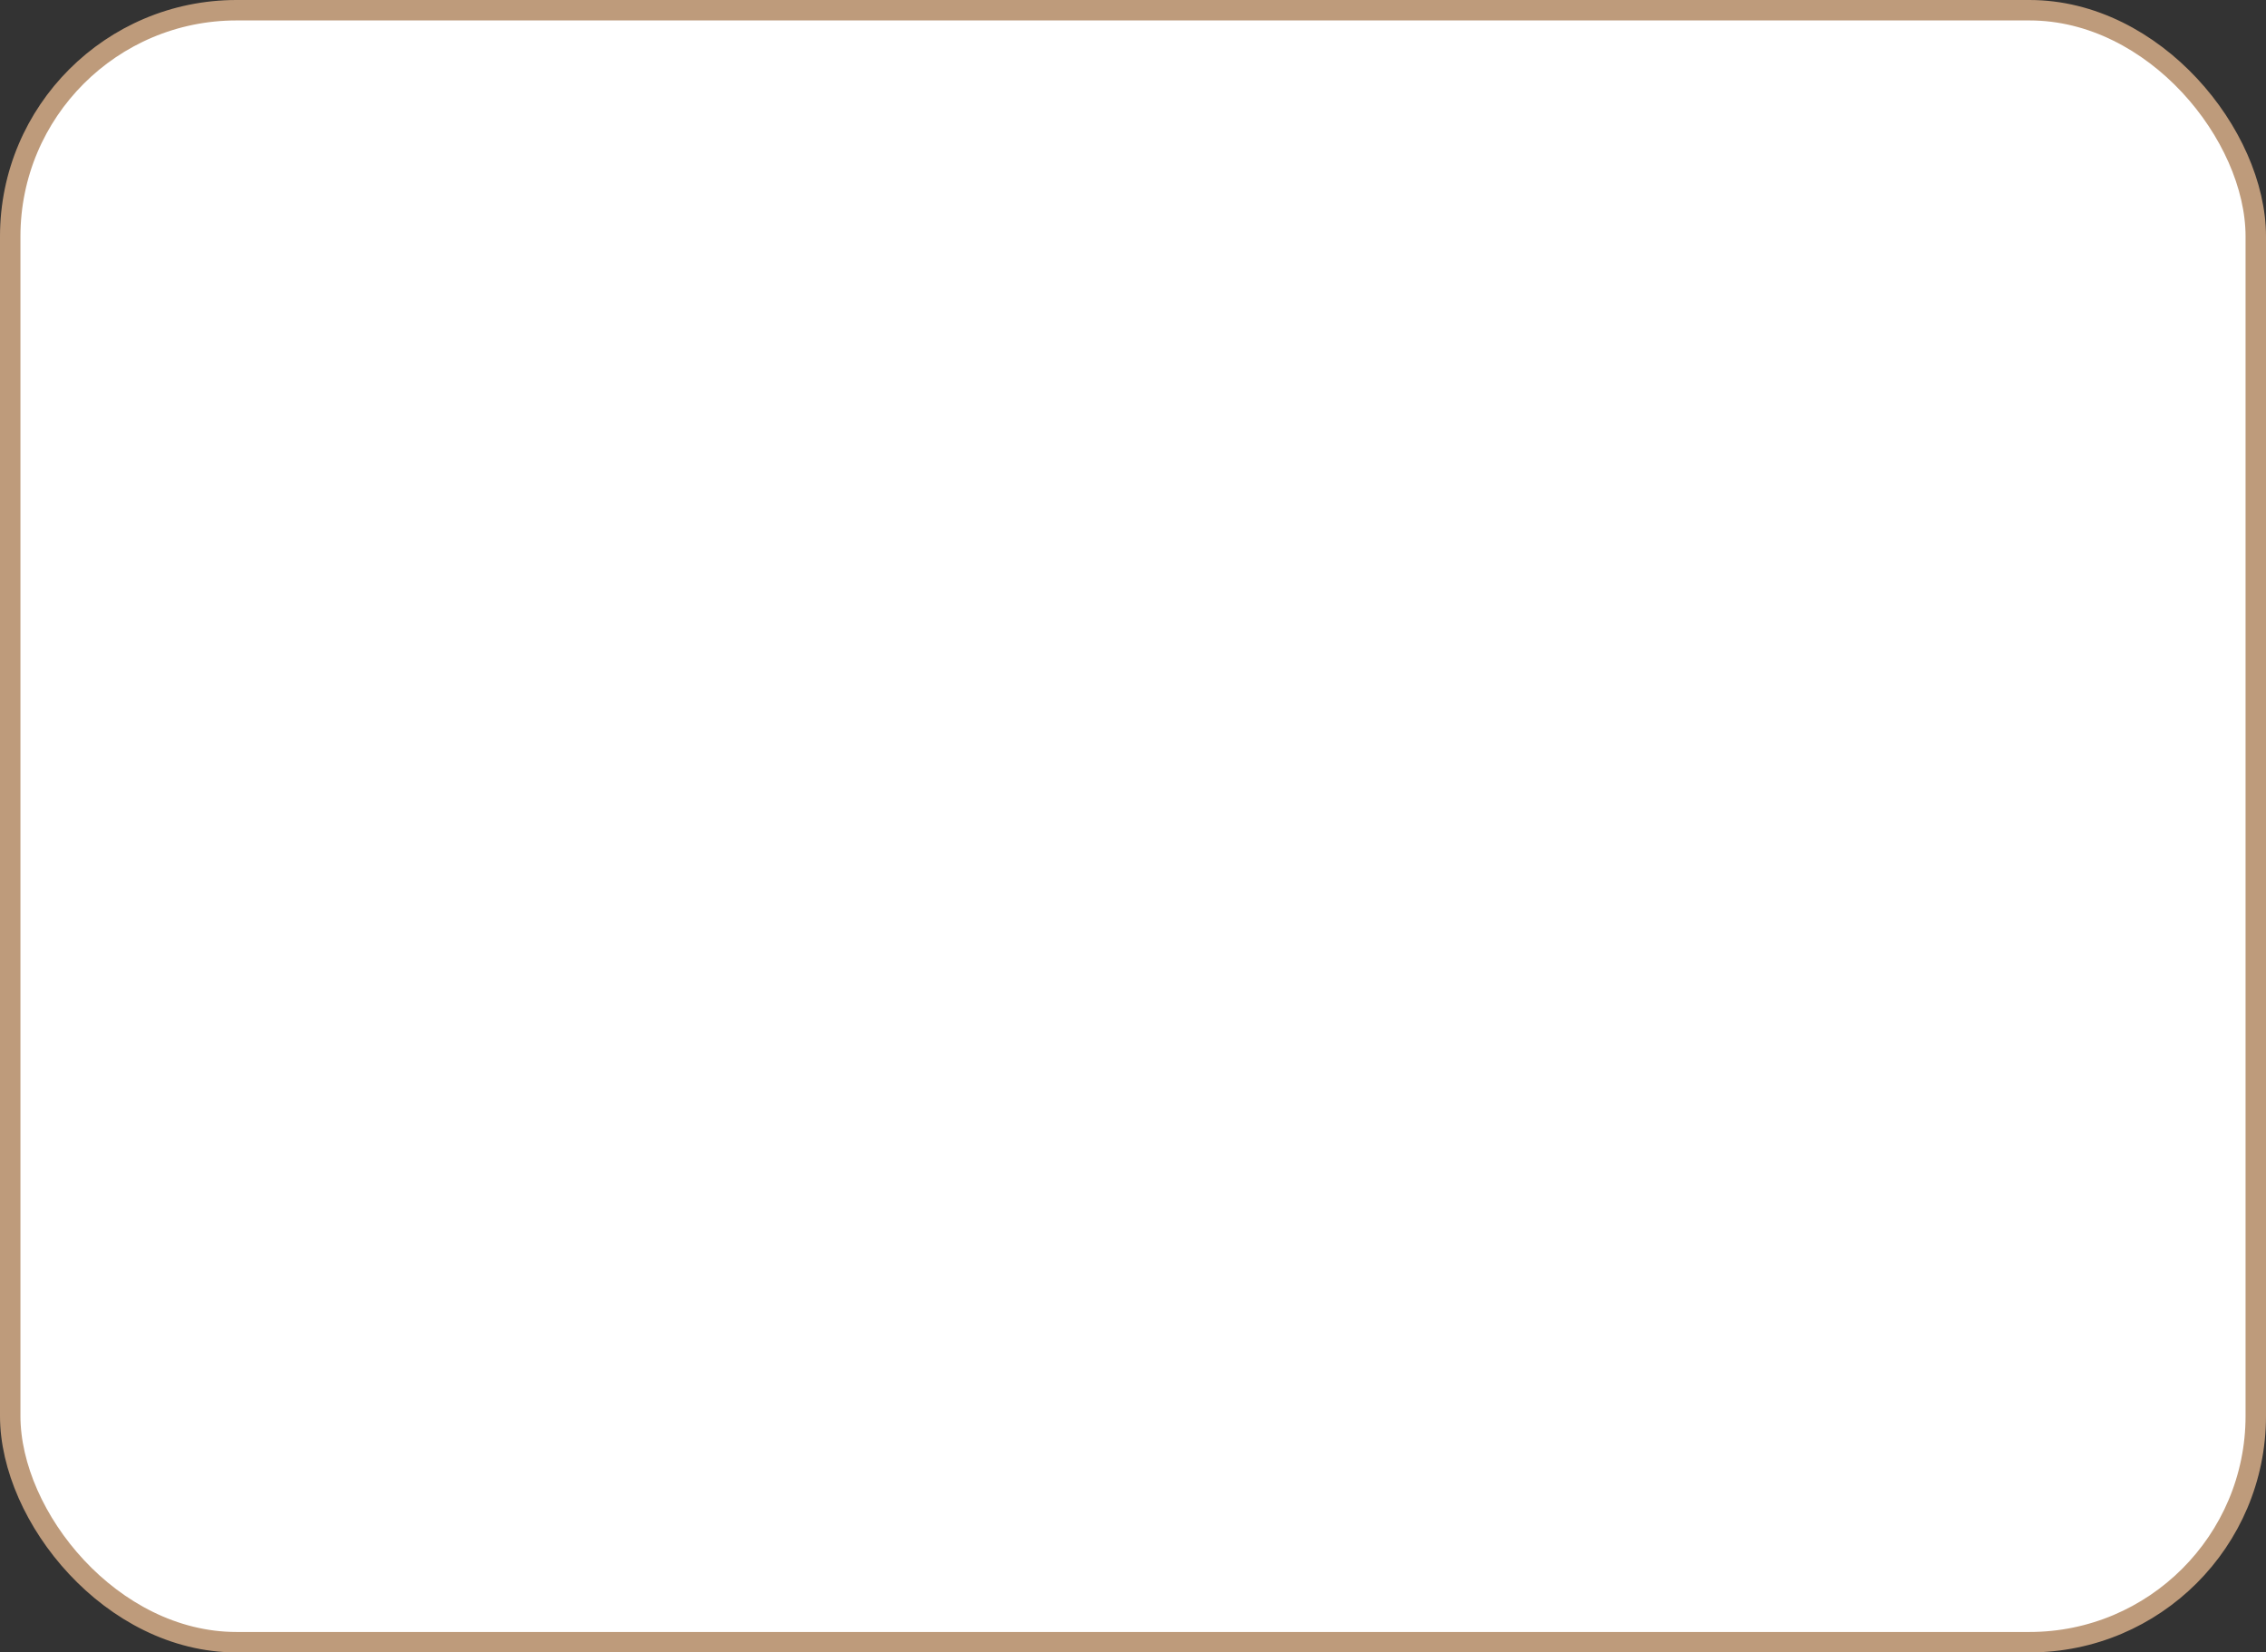 <svg xmlns="http://www.w3.org/2000/svg" viewBox="0 0 776 566"><rect x="0" y="0" width="776" height="566" fill="#333333" stroke="none"/><defs><style>.cls-1{fill:#fff;stroke:#be9b7b;stroke-width:7px;}</style></defs><title>quadro</title><g id="Camada_2" data-name="Camada 2"><g id="Camada_1-2" data-name="Camada 1"><rect class="cls-1" x="3.5" y="3.5" width="769" height="559" rx="77.5"/></g></g></svg>